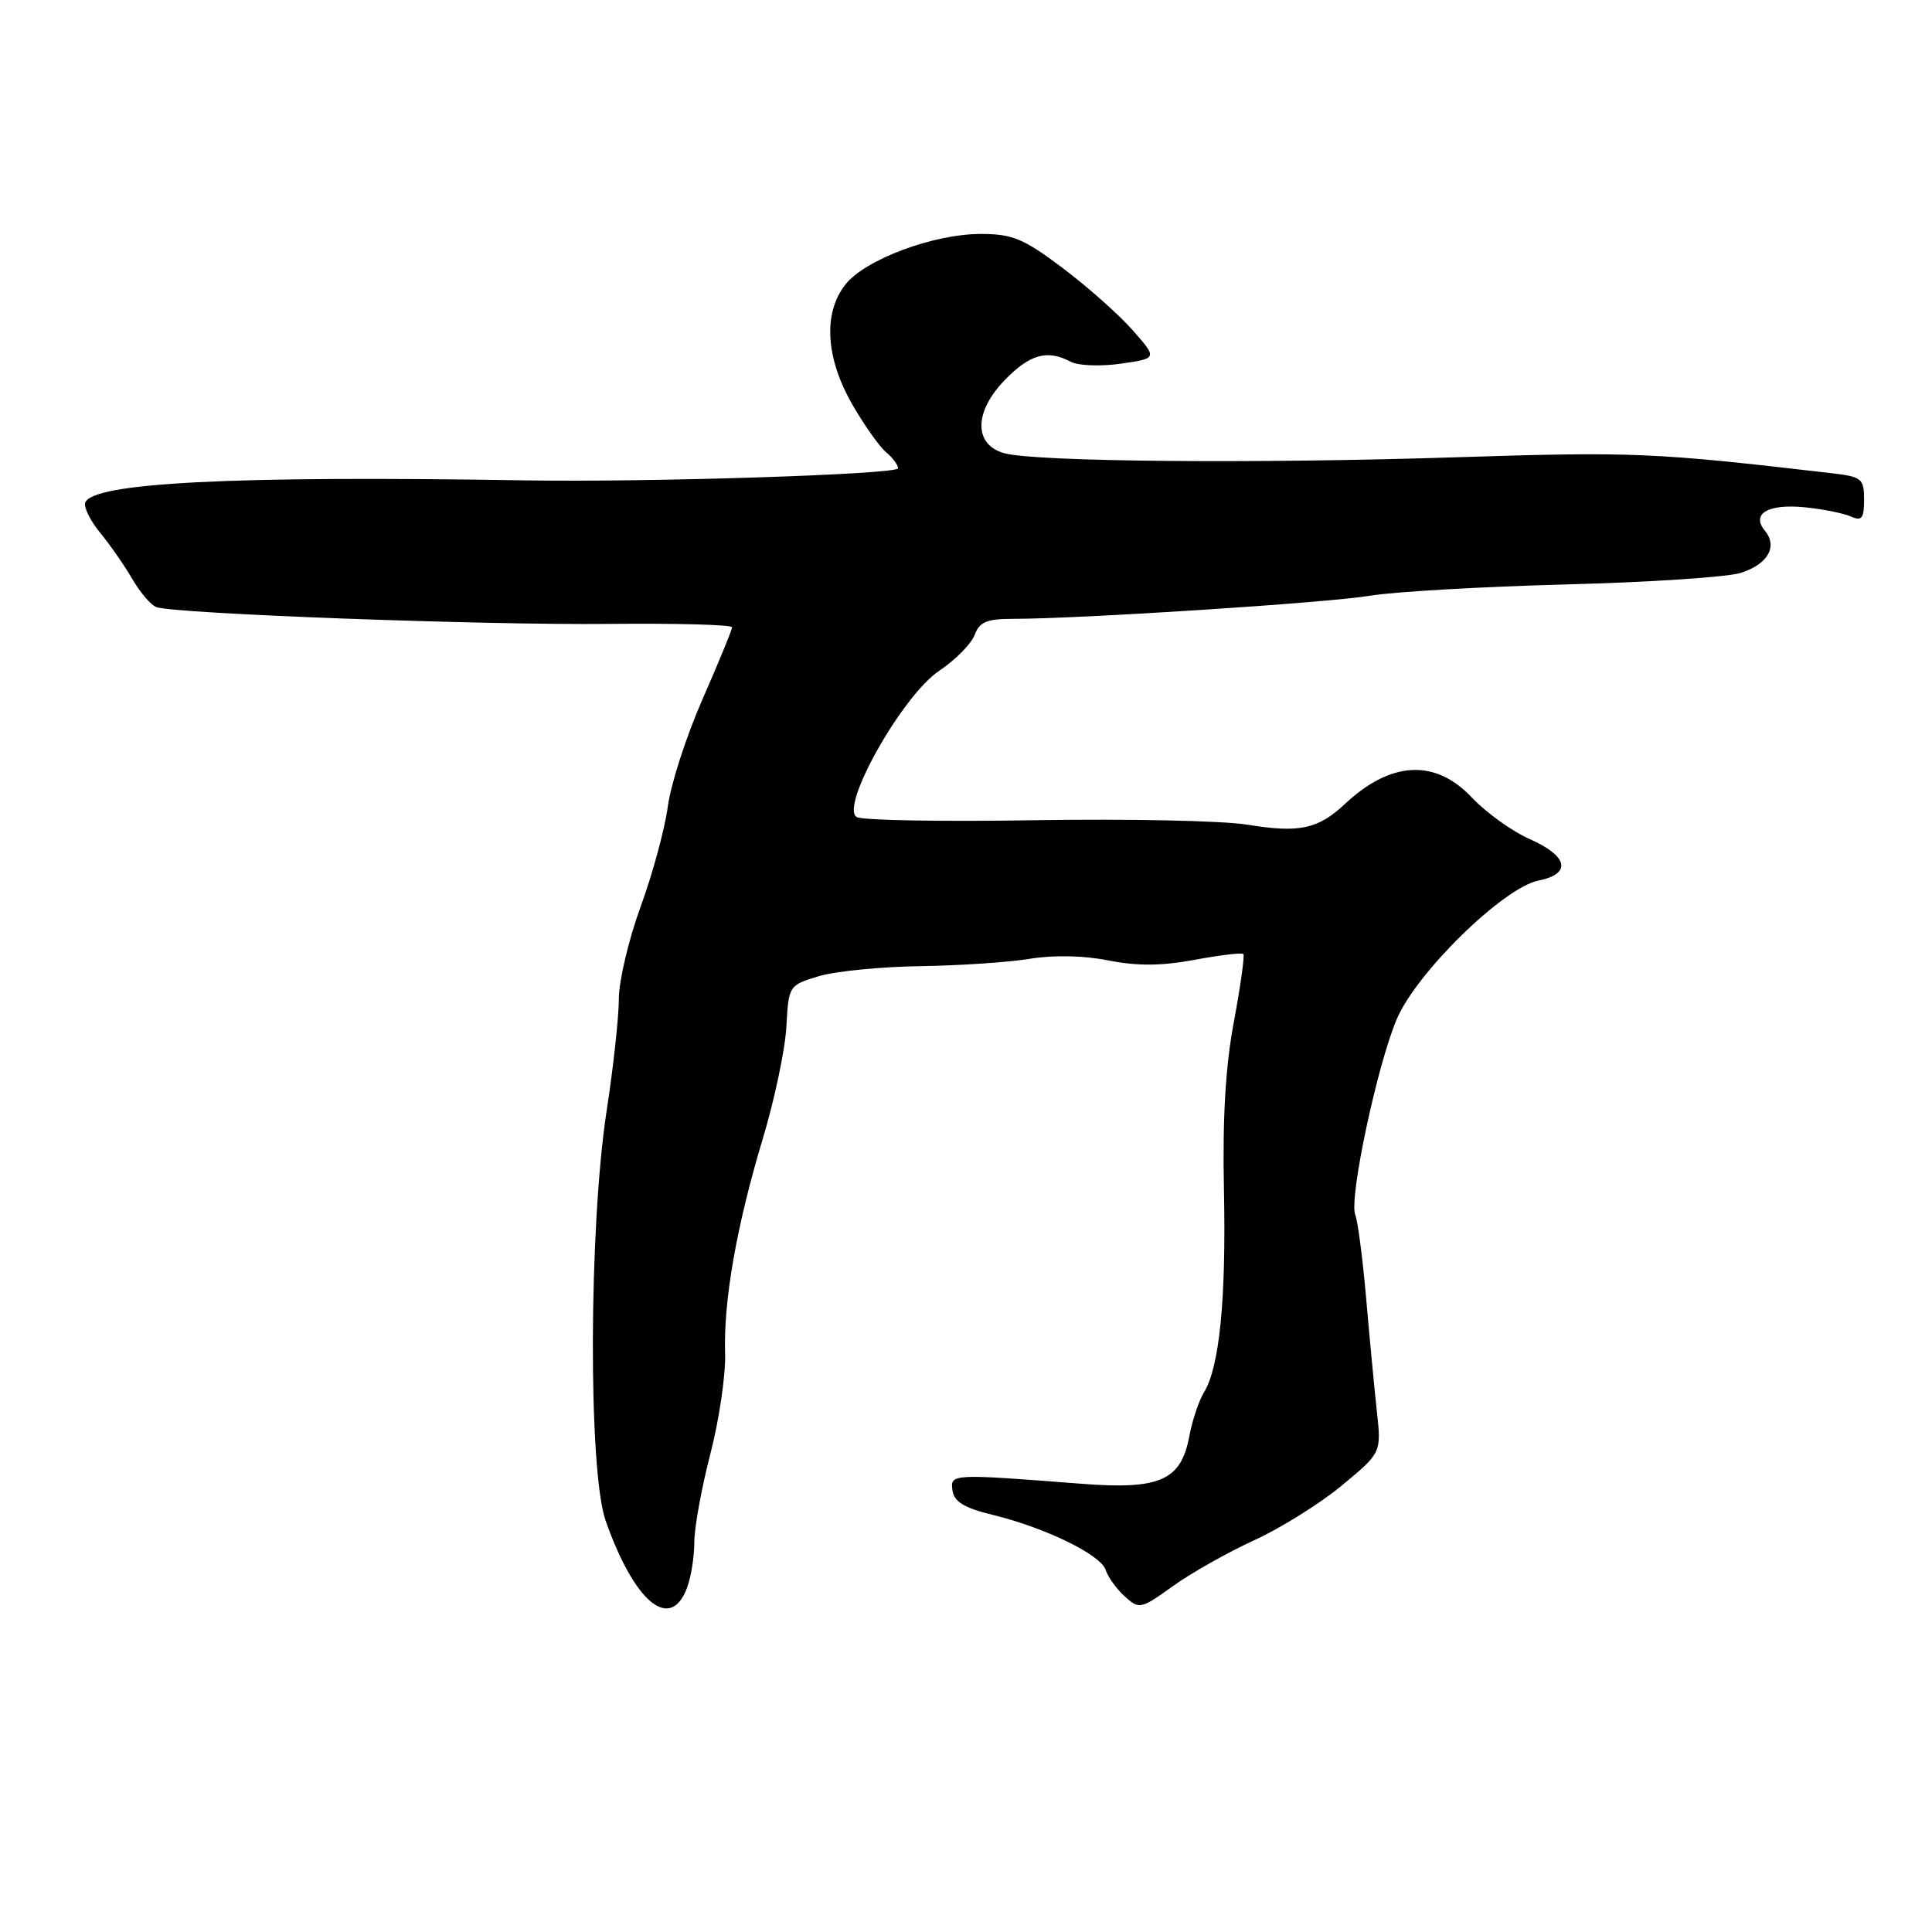 <?xml version="1.0" encoding="UTF-8" standalone="no"?>
<!DOCTYPE svg PUBLIC "-//W3C//DTD SVG 1.1//EN" "http://www.w3.org/Graphics/SVG/1.1/DTD/svg11.dtd" >
<svg xmlns="http://www.w3.org/2000/svg" xmlns:xlink="http://www.w3.org/1999/xlink" version="1.1" viewBox="0 0 256 256">
 <g >
 <path fill="currentColor"
d=" M 91.02 210.43 C 91.56 209.02 92.00 206.29 92.00 204.35 C 92.00 202.42 92.96 197.16 94.12 192.67 C 95.29 188.17 96.17 182.18 96.08 179.35 C 95.85 172.43 97.59 162.47 101.04 151.00 C 102.62 145.78 104.04 139.04 104.20 136.03 C 104.50 130.59 104.53 130.55 108.50 129.35 C 110.70 128.69 116.78 128.09 122.00 128.02 C 127.22 127.94 133.75 127.50 136.50 127.04 C 139.56 126.53 143.58 126.61 146.85 127.26 C 150.69 128.02 153.91 128.00 158.29 127.18 C 161.64 126.56 164.55 126.21 164.75 126.41 C 164.94 126.61 164.38 130.64 163.50 135.36 C 162.38 141.31 161.98 148.18 162.18 157.72 C 162.48 172.18 161.59 181.15 159.53 184.50 C 158.86 185.60 157.99 188.19 157.60 190.26 C 156.50 196.19 153.72 197.42 143.21 196.60 C 126.05 195.27 125.89 195.27 126.21 197.50 C 126.43 198.99 127.77 199.81 131.50 200.72 C 138.50 202.42 145.87 206.01 146.51 208.03 C 146.81 208.97 147.94 210.54 149.03 211.53 C 150.96 213.27 151.16 213.23 155.43 210.16 C 157.86 208.41 162.70 205.69 166.17 204.10 C 169.65 202.51 174.87 199.26 177.77 196.86 C 183.04 192.50 183.04 192.50 182.44 187.00 C 182.11 183.97 181.47 177.22 181.02 172.00 C 180.56 166.78 179.92 161.81 179.58 160.97 C 178.71 158.85 182.51 141.02 185.10 134.99 C 187.76 128.80 199.23 117.60 203.86 116.68 C 208.28 115.79 207.80 113.45 202.73 111.20 C 200.38 110.17 196.91 107.67 195.01 105.66 C 190.18 100.53 184.30 100.83 178.22 106.52 C 174.63 109.88 172.16 110.40 165.25 109.27 C 162.09 108.75 149.47 108.48 137.21 108.68 C 124.94 108.89 114.29 108.70 113.53 108.27 C 111.22 106.98 119.54 92.18 124.43 88.90 C 126.59 87.45 128.71 85.30 129.15 84.13 C 129.78 82.41 130.76 82.00 134.22 82.00 C 143.10 82.00 175.74 79.89 181.50 78.94 C 184.80 78.40 196.50 77.73 207.50 77.44 C 218.50 77.16 228.92 76.47 230.66 75.91 C 234.25 74.77 235.59 72.42 233.86 70.33 C 231.99 68.07 234.28 66.73 239.16 67.22 C 241.55 67.46 244.29 68.01 245.25 68.44 C 246.70 69.08 247.00 68.70 247.00 66.21 C 247.00 63.42 246.70 63.17 242.75 62.71 C 219.20 59.96 216.43 59.84 193.00 60.59 C 166.47 61.45 137.37 61.19 133.14 60.07 C 129.02 58.98 129.01 54.62 133.12 50.38 C 136.47 46.92 138.78 46.28 141.89 47.94 C 142.86 48.46 145.84 48.57 148.51 48.19 C 153.37 47.49 153.37 47.49 150.10 43.77 C 148.30 41.72 144.12 38.01 140.82 35.52 C 135.61 31.60 134.15 31.00 129.94 31.00 C 123.70 31.00 114.62 34.39 112.02 37.70 C 109.05 41.47 109.39 47.40 112.91 53.55 C 114.51 56.33 116.53 59.19 117.41 59.92 C 118.28 60.65 119.00 61.61 119.00 62.05 C 119.00 62.86 86.14 63.92 69.50 63.65 C 30.76 63.01 12.18 63.96 11.29 66.62 C 11.09 67.24 11.99 69.04 13.29 70.62 C 14.60 72.21 16.50 74.95 17.53 76.72 C 18.56 78.49 19.98 80.16 20.70 80.44 C 23.01 81.32 63.97 82.85 80.75 82.67 C 89.69 82.58 97.00 82.78 97.00 83.12 C 97.00 83.47 95.24 87.74 93.10 92.62 C 90.95 97.51 88.88 103.91 88.49 106.86 C 88.10 109.80 86.48 115.78 84.89 120.13 C 83.30 124.49 82.00 129.99 82.00 132.35 C 82.00 134.71 81.28 141.34 80.40 147.07 C 78.01 162.56 77.93 194.87 80.25 201.50 C 84.05 212.32 88.81 216.27 91.02 210.43 Z "/>
</g>
</svg>